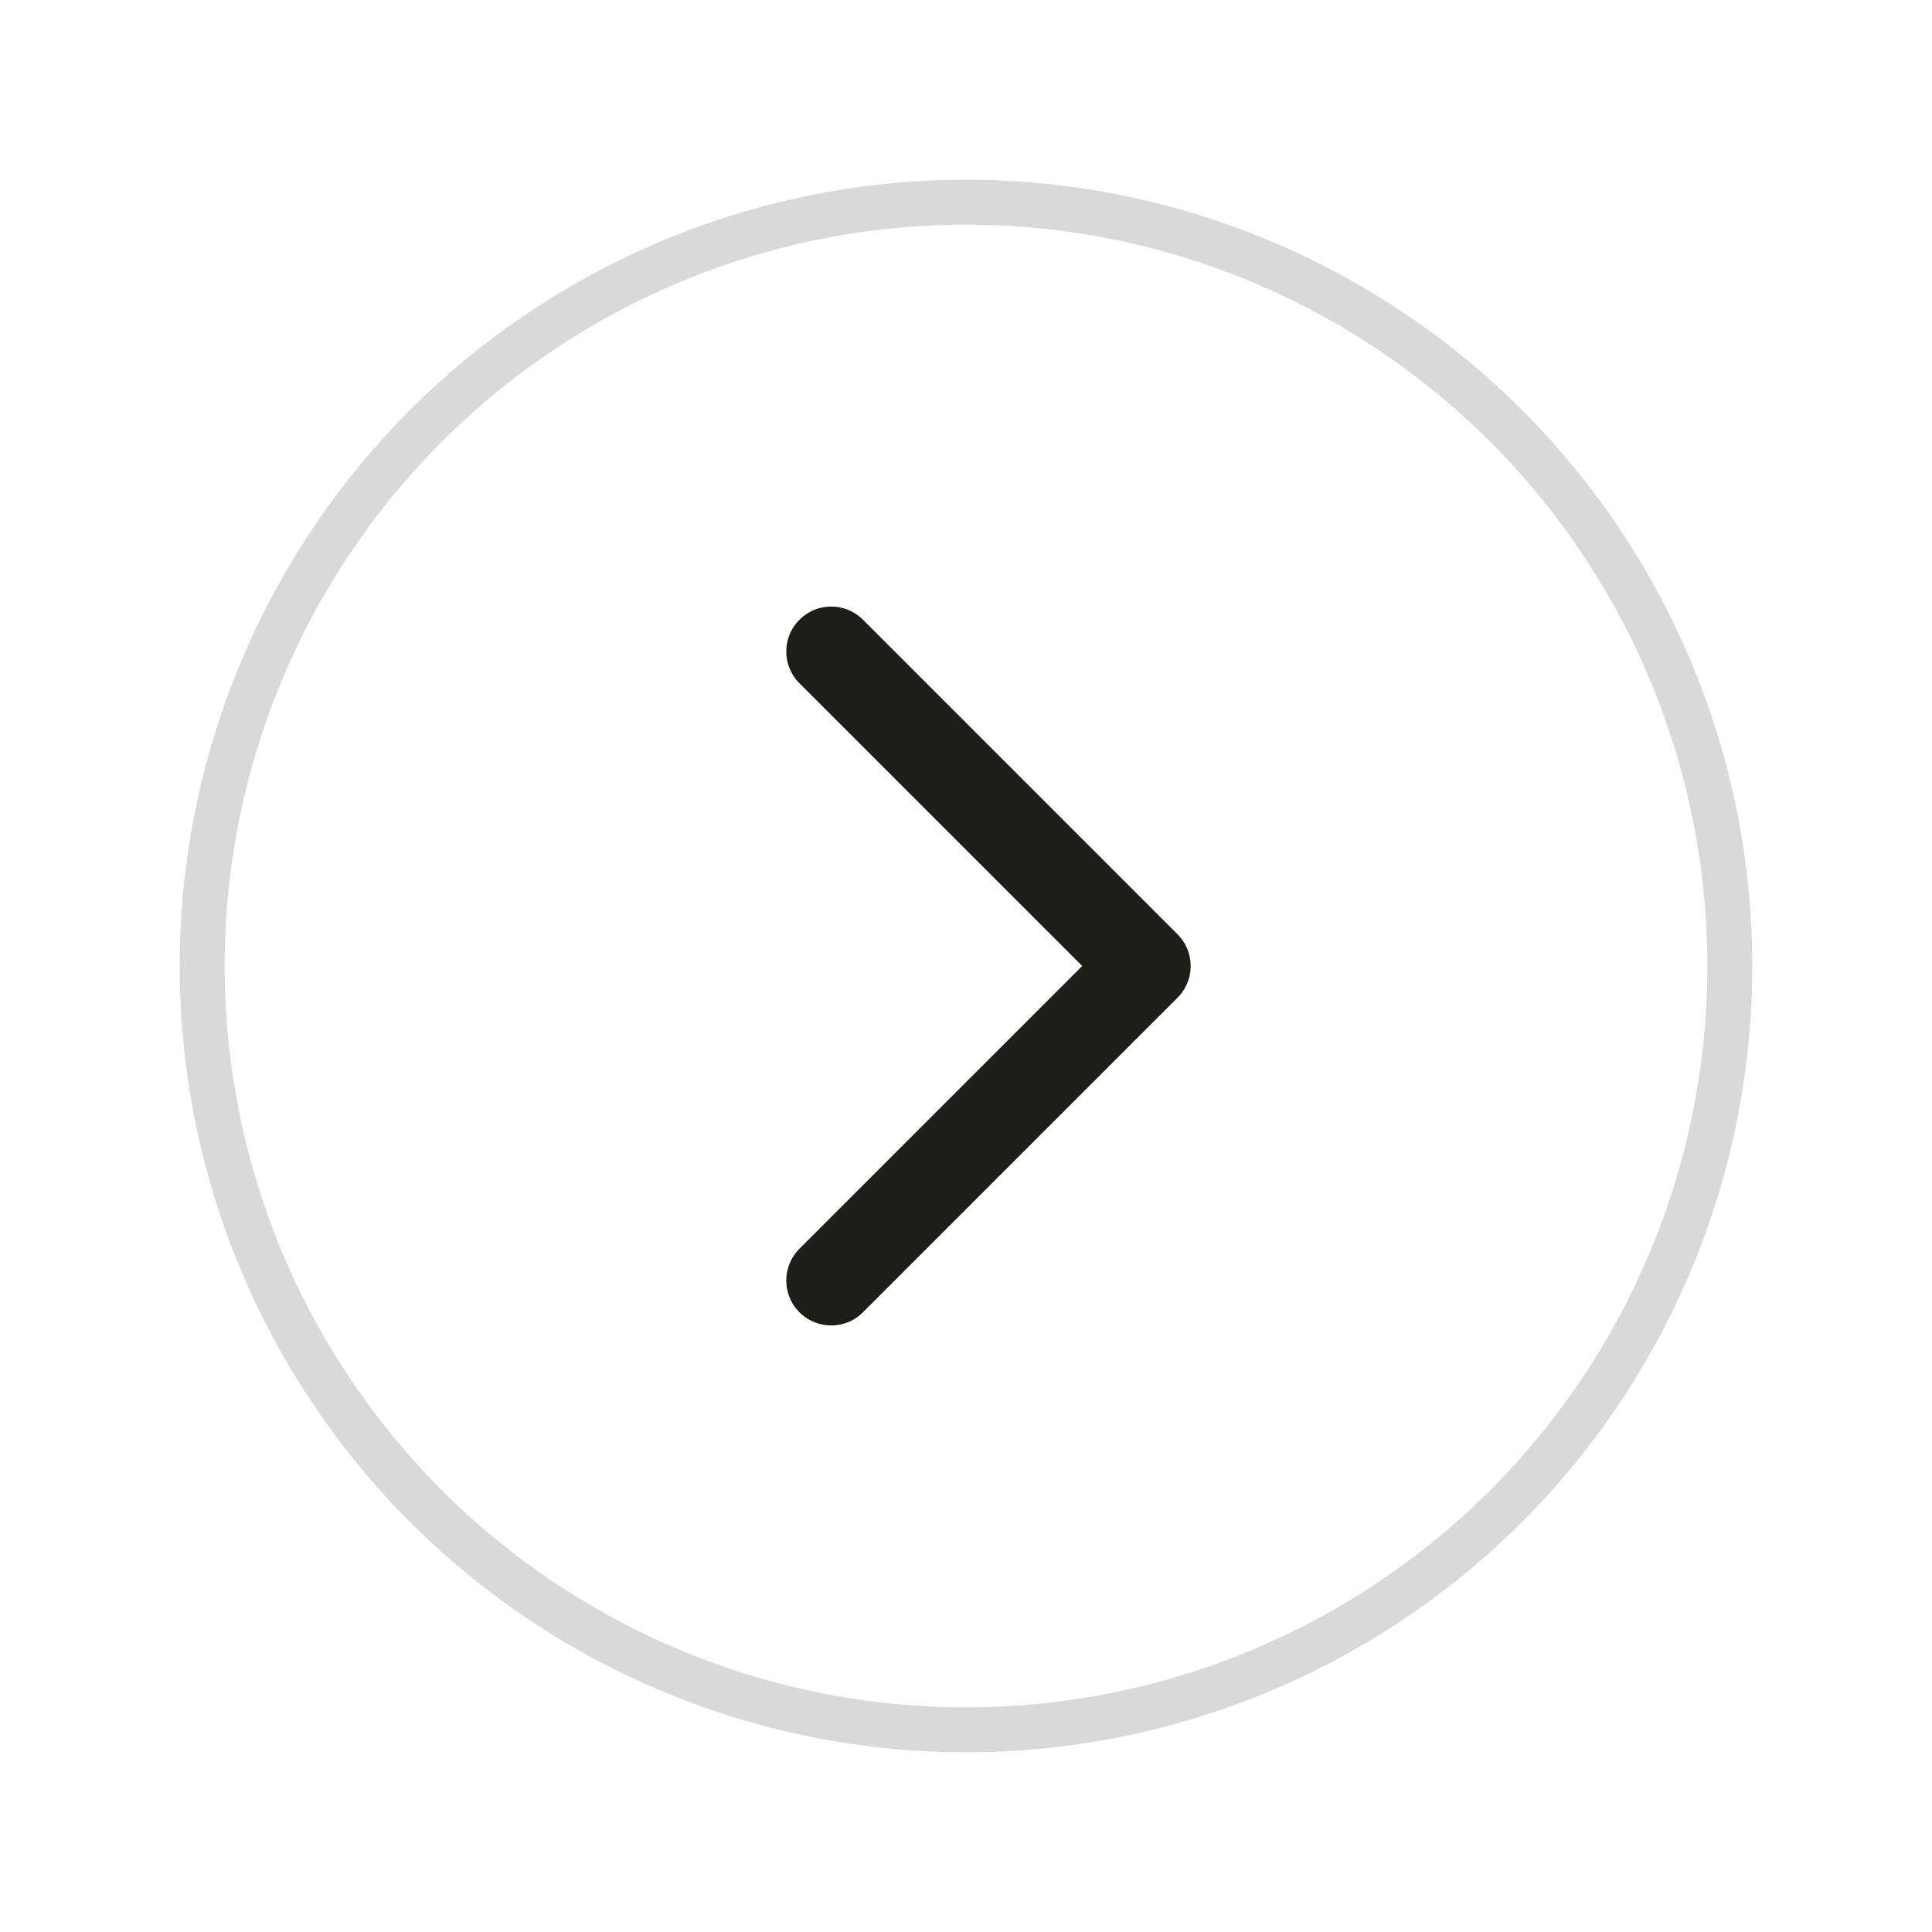 <svg width="43" height="43" viewBox="0 0 43 43" fill="none" xmlns="http://www.w3.org/2000/svg">
<g filter="url(#filter0_d_1869_1115)">
<circle cx="21.5" cy="20.5" r="17.5" fill="white"/>
<circle cx="21.5" cy="20.5" r="17" stroke="black" stroke-opacity="0.15"/>
<path d="M18.5 13.5L25.5 20.5L18.5 27.5" stroke="#1D1E18" stroke-width="2" stroke-linecap="round" stroke-linejoin="round"/>
</g>
<defs>
<filter id="filter0_d_1869_1115" x="0" y="0" width="43" height="43" filterUnits="userSpaceOnUse" color-interpolation-filters="sRGB">
<feFlood flood-opacity="0" result="BackgroundImageFix"/>
<feColorMatrix in="SourceAlpha" type="matrix" values="0 0 0 0 0 0 0 0 0 0 0 0 0 0 0 0 0 0 127 0" result="hardAlpha"/>
<feOffset dy="1"/>
<feGaussianBlur stdDeviation="2"/>
<feComposite in2="hardAlpha" operator="out"/>
<feColorMatrix type="matrix" values="0 0 0 0 0 0 0 0 0 0 0 0 0 0 0 0 0 0 0.1 0"/>
<feBlend mode="normal" in2="BackgroundImageFix" result="effect1_dropShadow_1869_1115"/>
<feBlend mode="normal" in="SourceGraphic" in2="effect1_dropShadow_1869_1115" result="shape"/>
</filter>
</defs>
</svg>

